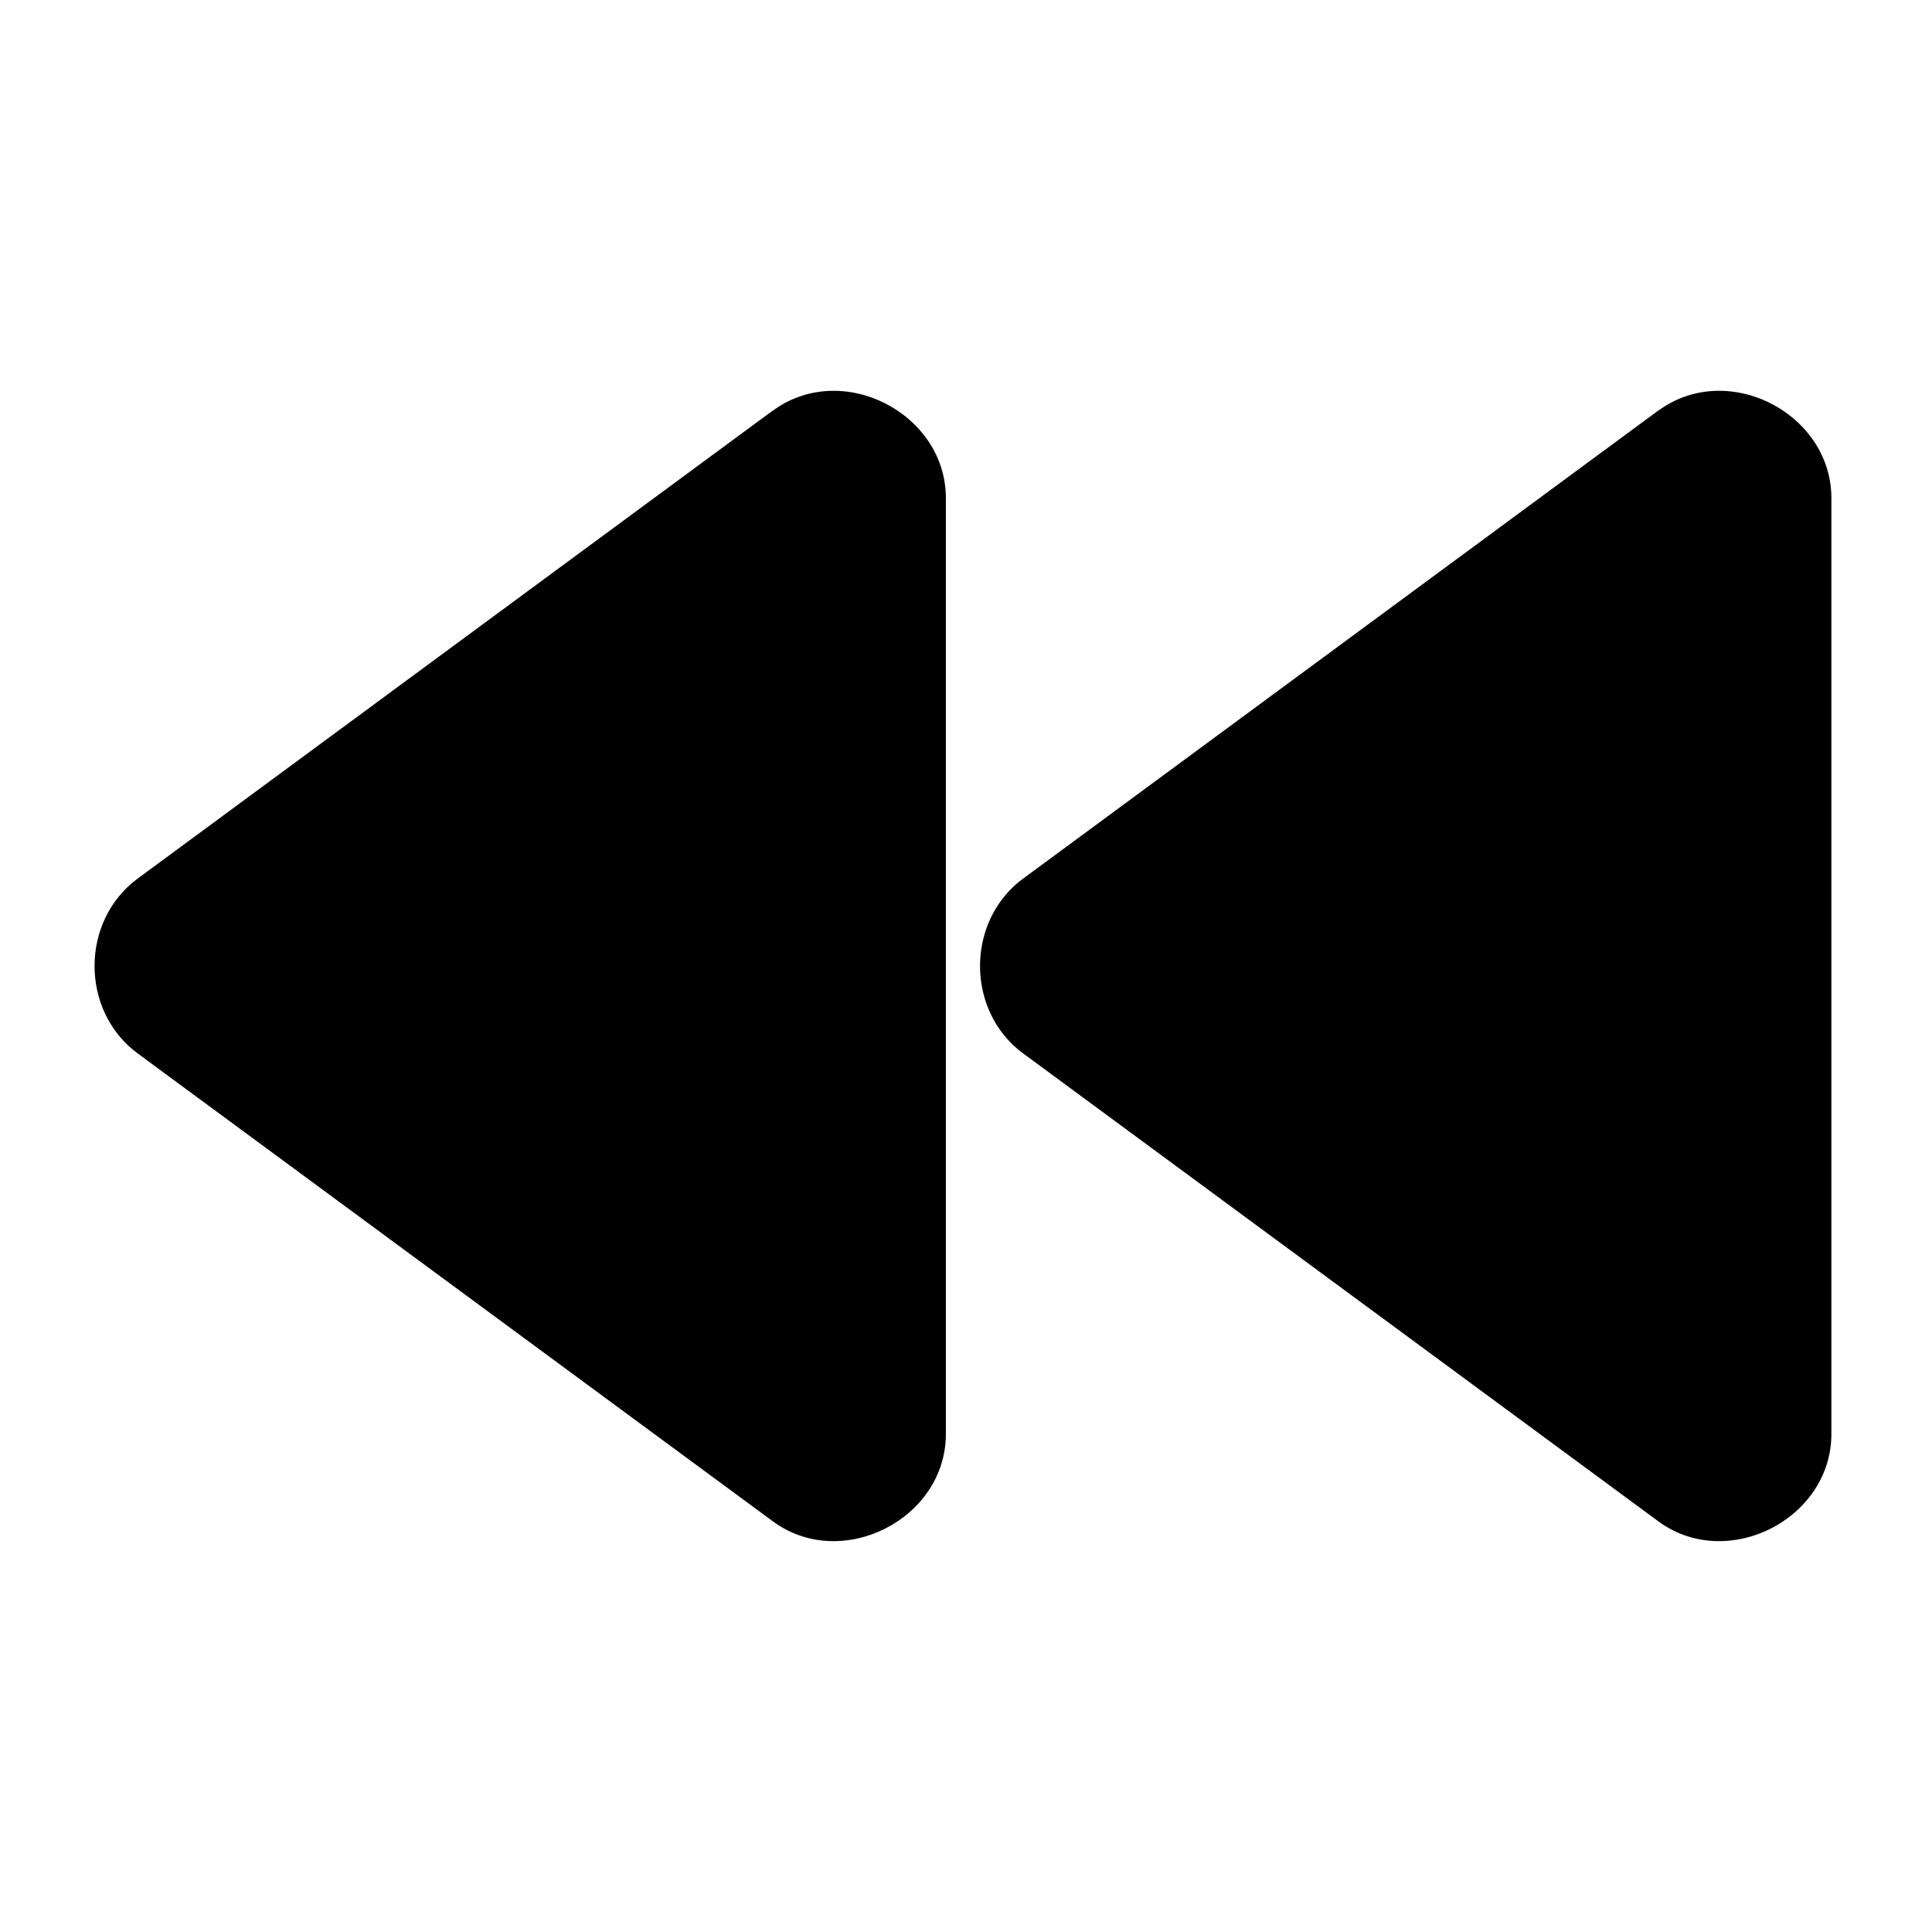 <svg xmlns="http://www.w3.org/2000/svg" width="24" height="24" viewBox="0 0 24 24"><path d="M21.044 5.704a.6.6 0 0 1 .956.483v11.626a.6.6 0 0 1-.956.483l-7.889-5.813a.6.6 0 0 1 0-.966z"/><path d="M21.994 5.01c-.43-.218-.967-.223-1.394.092V5.1l-7.89 5.814c-.714.527-.714 1.645 0 2.172l7.89 5.812c.854.63 2.15-.025 2.15-1.085V6.188c0-.53-.325-.96-.756-1.178zm-.744 1.474v11.032L13.764 12Zm-11.206-.78a.6.6 0 0 1 .956.483v11.626a.6.6 0 0 1-.956.483l-7.888-5.813a.6.6 0 0 1 0-.966z"/><path d="M10.994 5.01c-.43-.218-.967-.223-1.394.092V5.1l-7.89 5.814c-.714.527-.714 1.645 0 2.172l7.89 5.812c.854.63 2.15-.025 2.15-1.085V6.188c0-.53-.325-.96-.756-1.178zm-.744 1.474v11.032L2.764 12Z"/></svg>